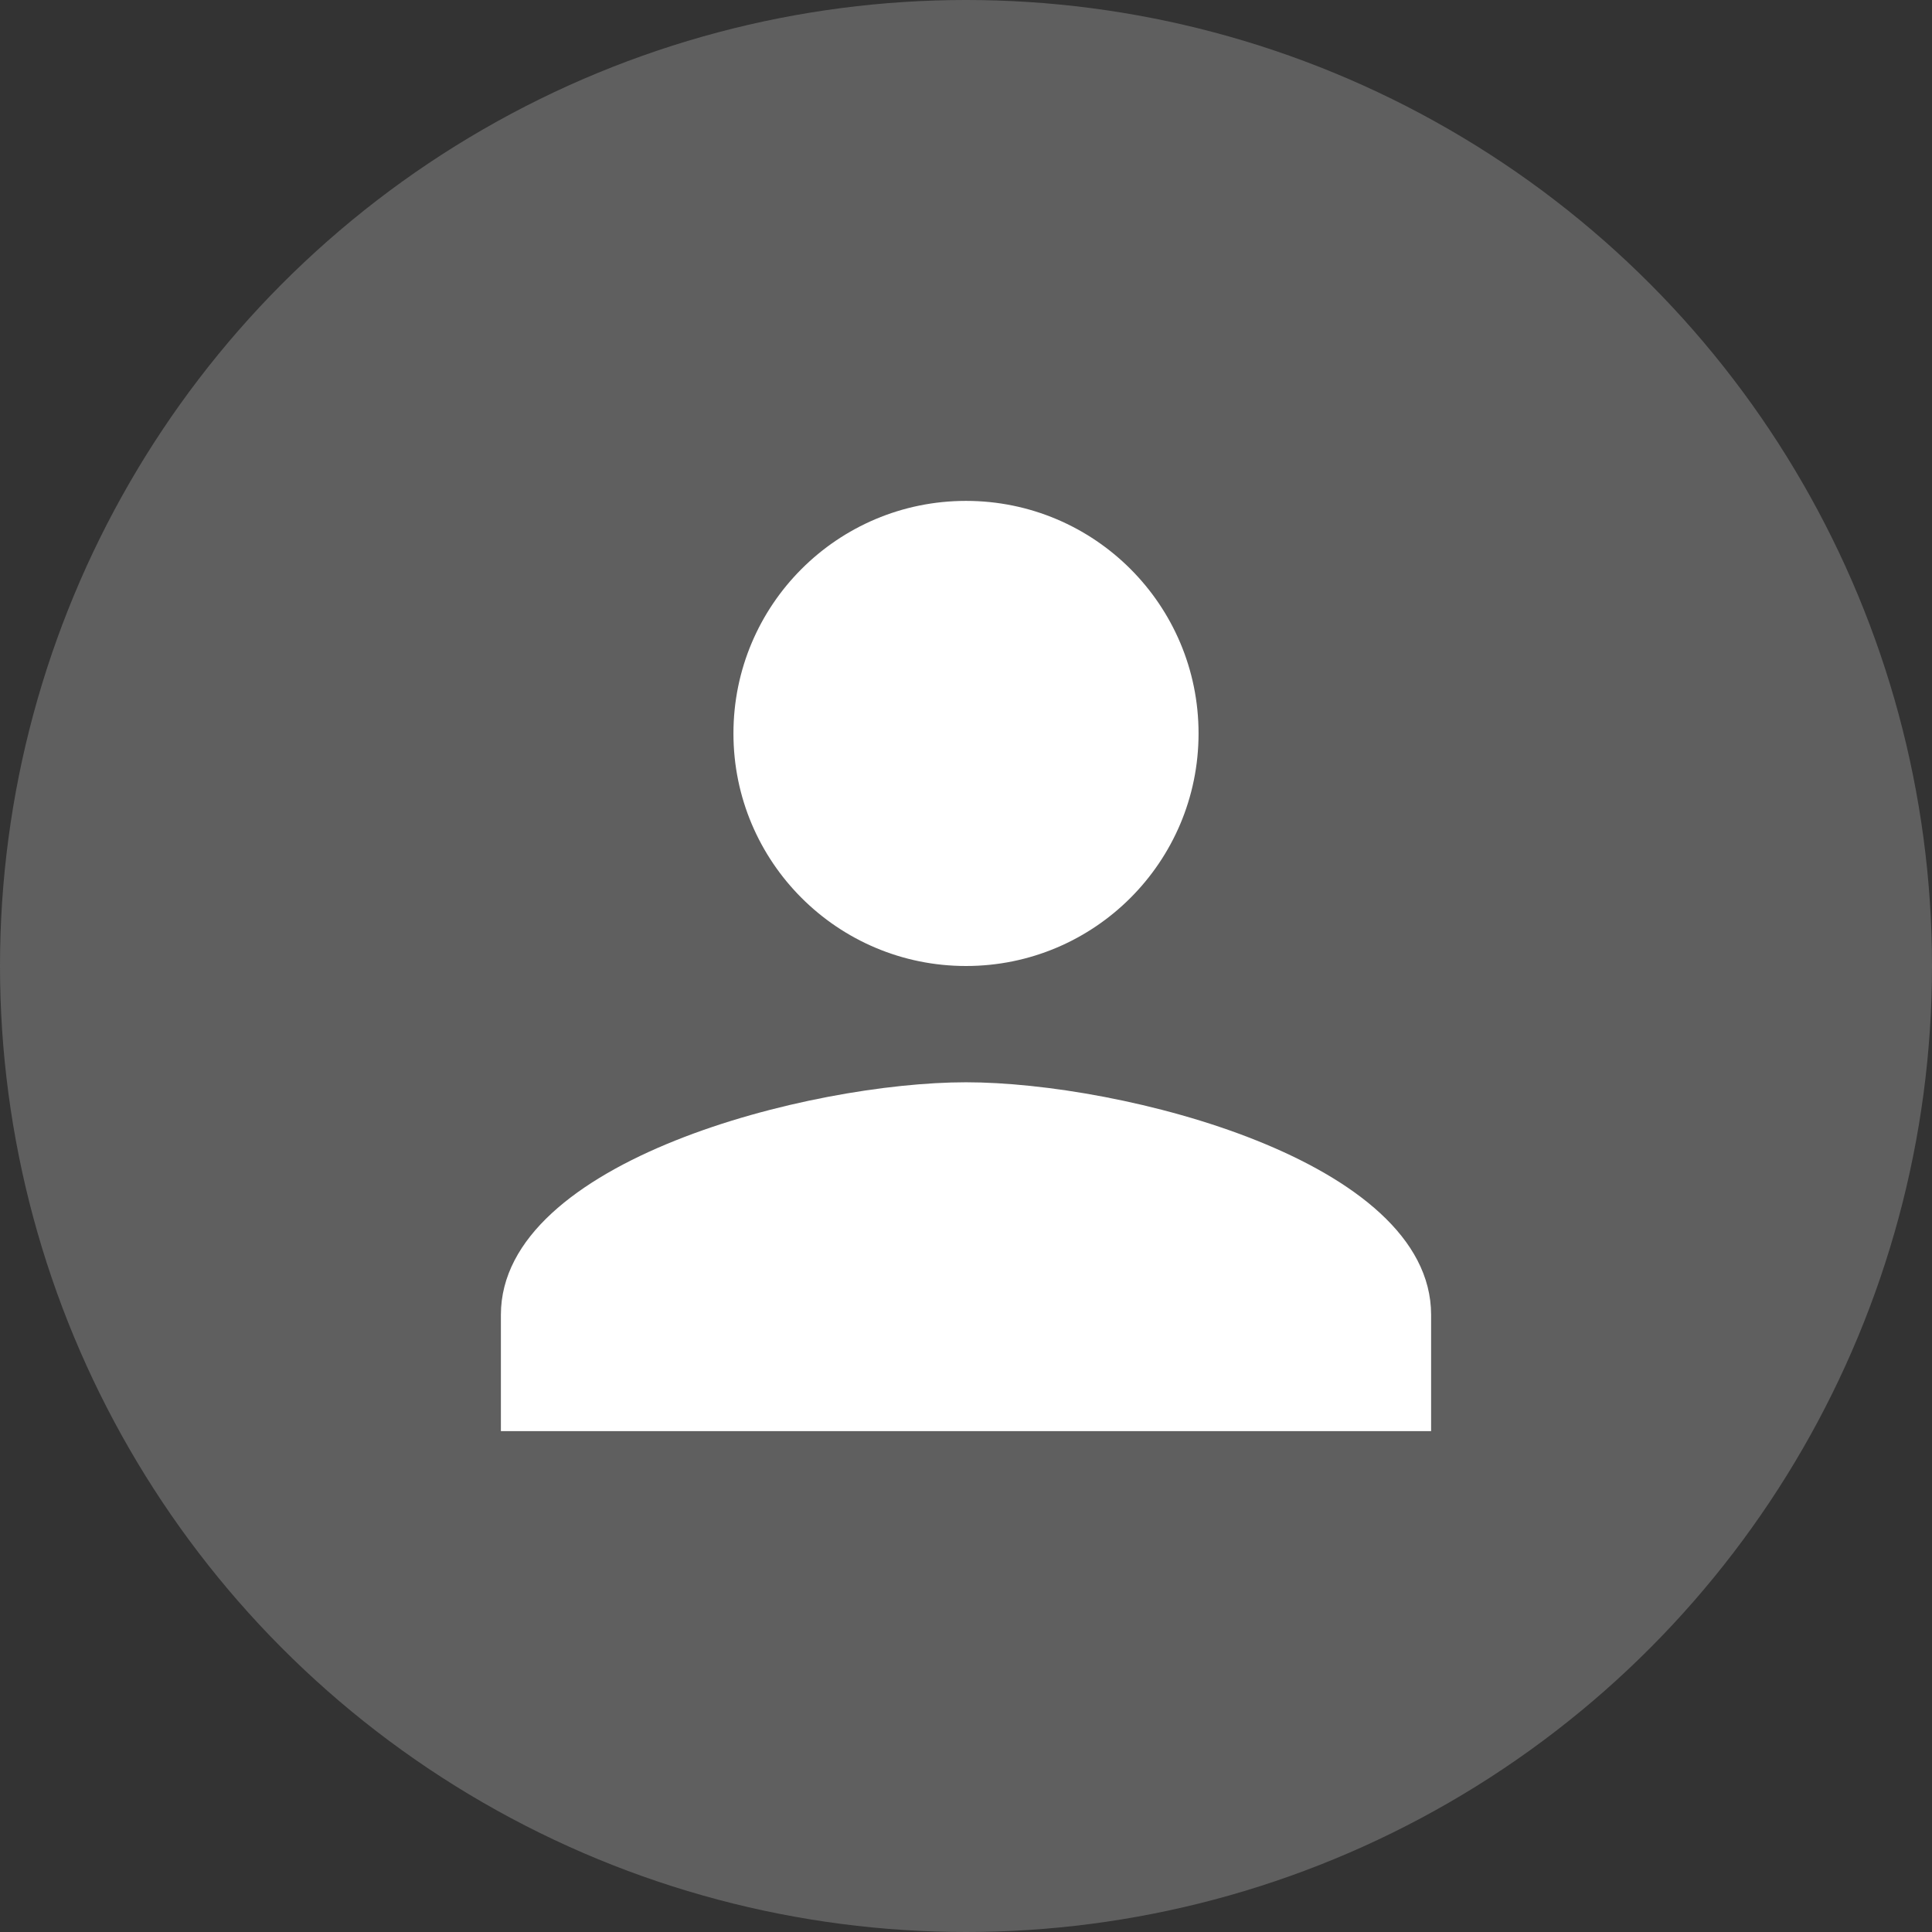<svg width="54" height="54" viewBox="0 0 54 54" fill="none" xmlns="http://www.w3.org/2000/svg">
<rect x="0" y="0" width="54" height="54" fill="#333333" stroke="none"/>
<circle cx="27" cy="27" r="27" fill="#5F5F5F"/>
<path d="M27 27C30.591 27 33.5 24.091 33.5 20.5C33.5 16.909 30.591 14 27 14C23.409 14 20.5 16.909 20.5 20.5C20.5 24.091 23.409 27 27 27ZM27 30.25C22.661 30.25 14 32.428 14 36.75V40H40V36.75C40 32.428 31.339 30.25 27 30.25Z" fill="white"/>
</svg>
